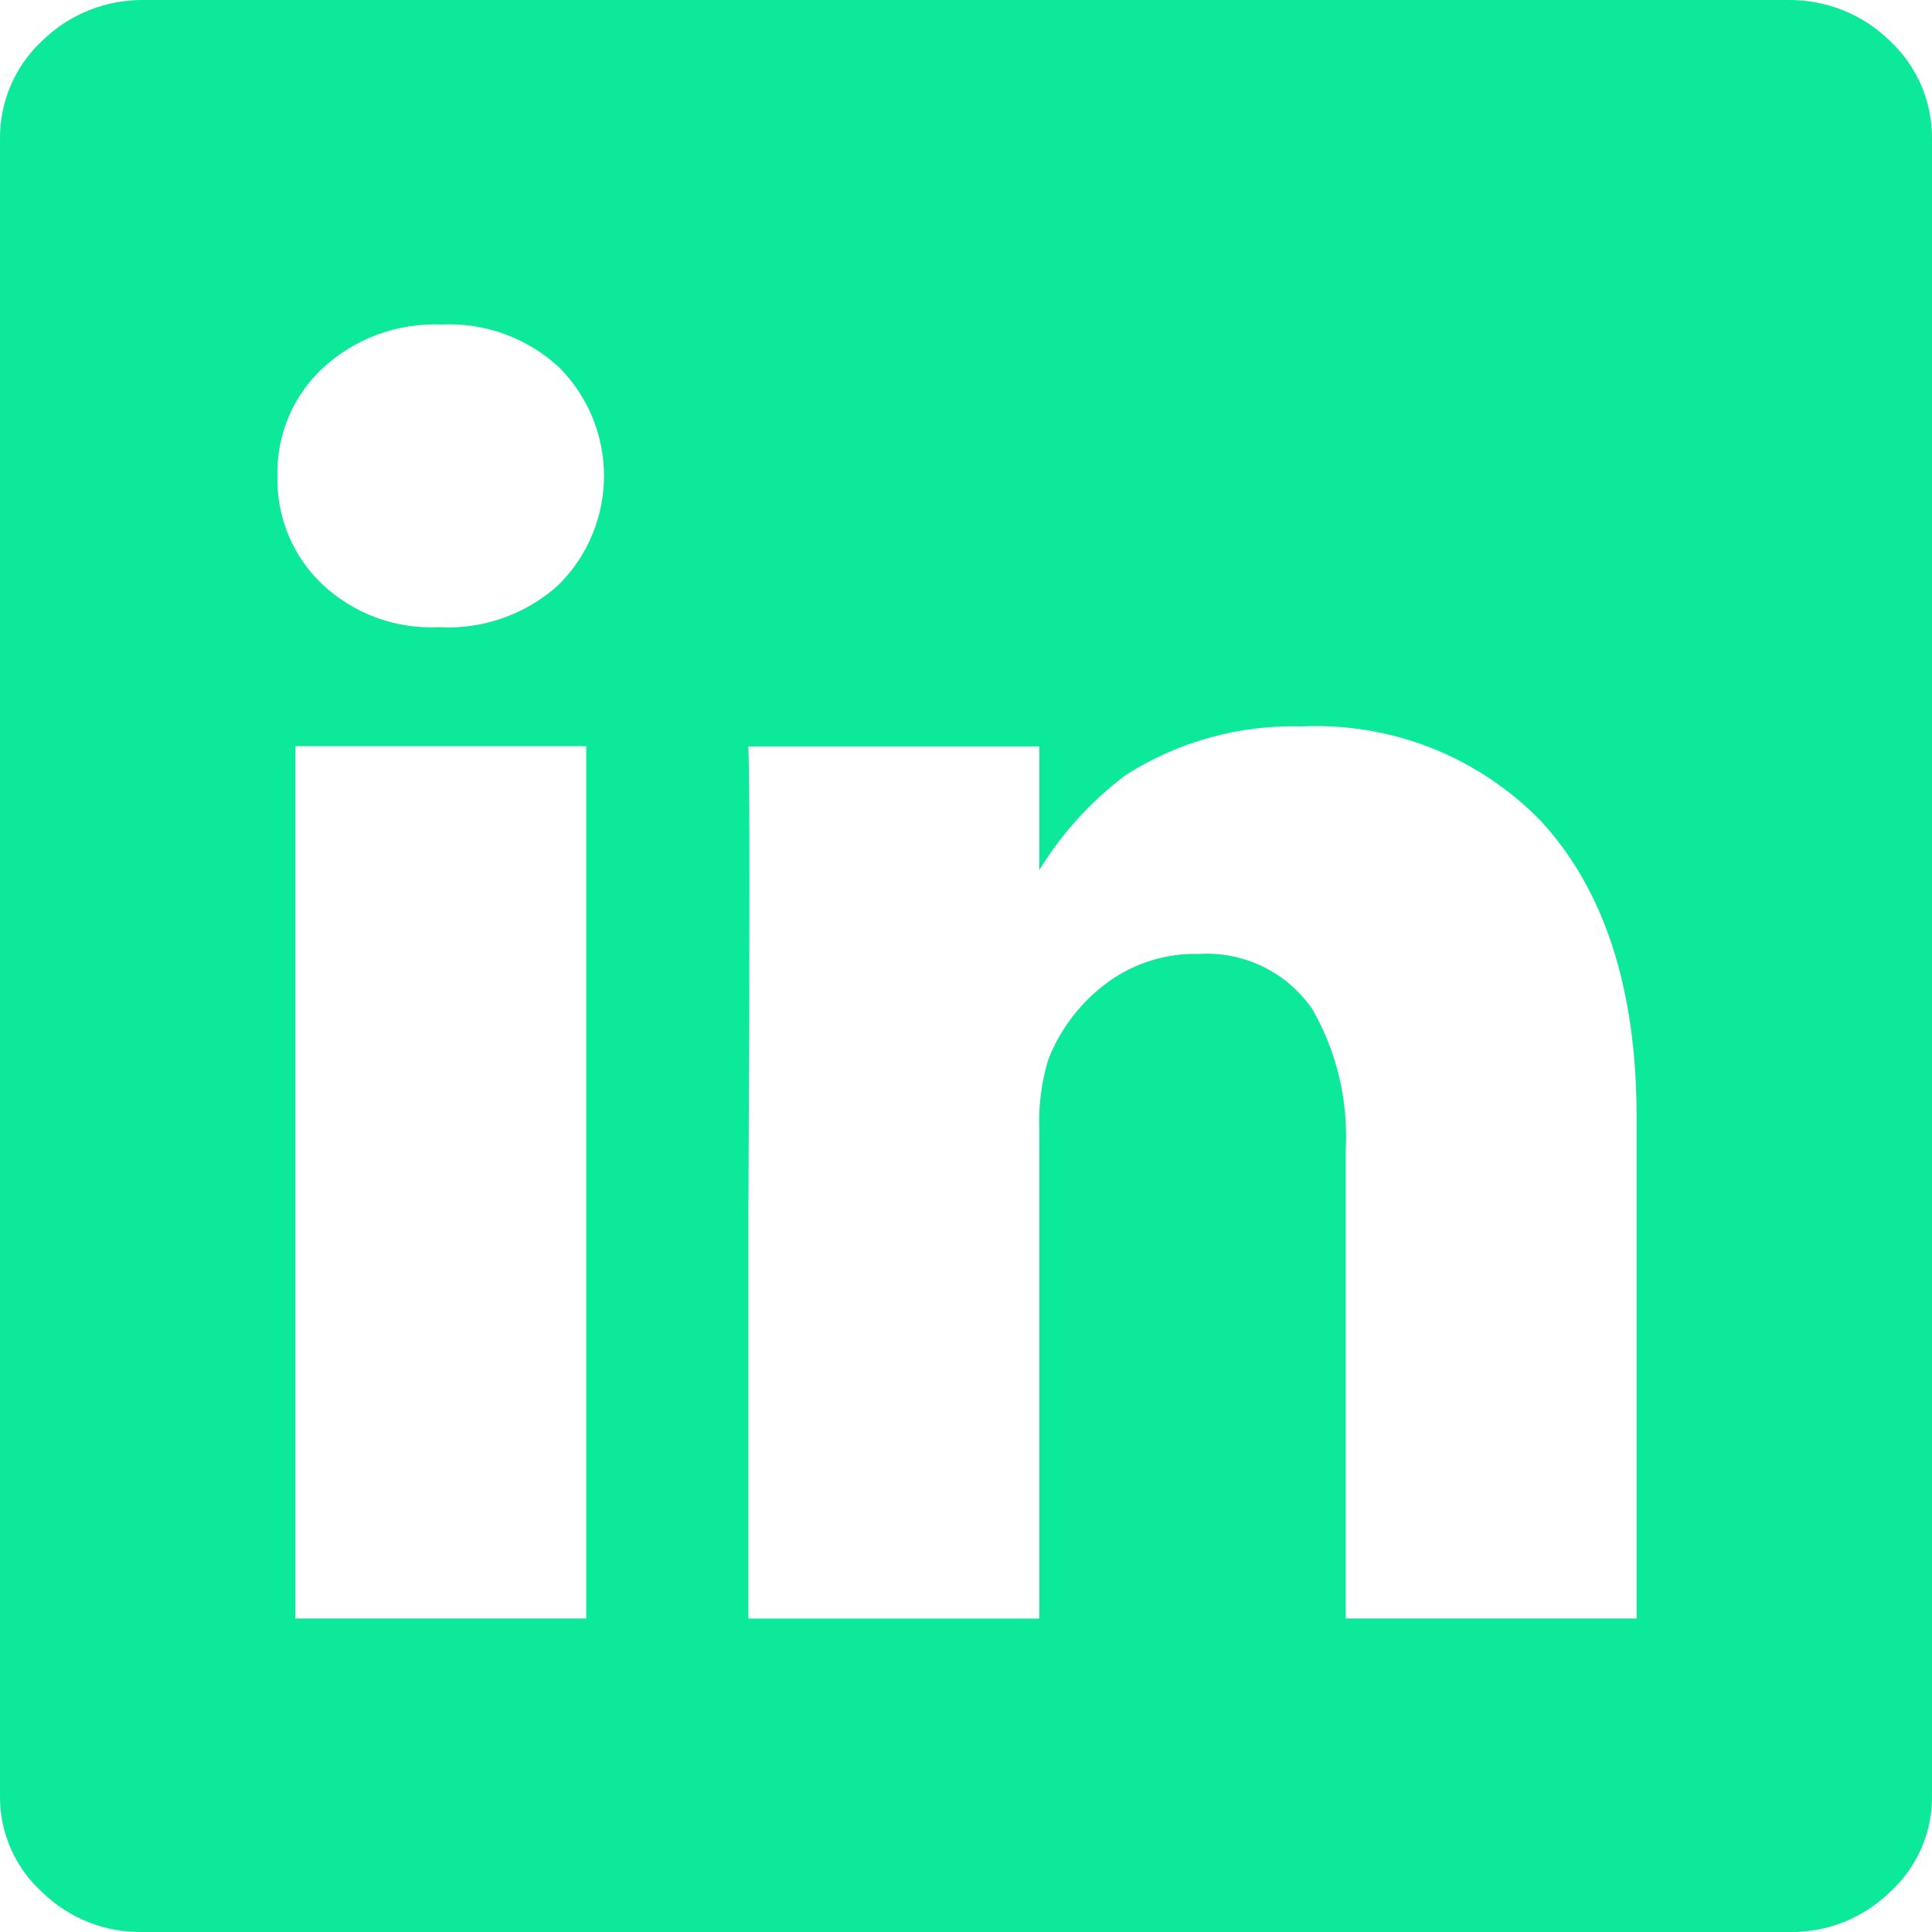 <svg width="30" height="30" viewBox="0 0 30 30" fill="none" xmlns="http://www.w3.org/2000/svg">
<path d="M27.758 0C28.051 -0.004 28.342 0.049 28.614 0.158C28.887 0.266 29.135 0.428 29.344 0.633C29.554 0.828 29.721 1.065 29.834 1.328C29.946 1.591 30.003 1.875 30 2.161V27.87C30.005 28.155 29.949 28.437 29.836 28.698C29.723 28.958 29.555 29.192 29.344 29.382C29.139 29.582 28.896 29.74 28.63 29.846C28.363 29.952 28.079 30.004 27.792 30H2.207C1.92 30.004 1.636 29.952 1.37 29.846C1.103 29.74 0.861 29.582 0.655 29.382C0.445 29.192 0.277 28.958 0.164 28.697C0.051 28.437 -0.005 28.155 0 27.87V2.161C-0.003 1.875 0.053 1.591 0.166 1.328C0.279 1.064 0.446 0.828 0.655 0.633C0.865 0.428 1.113 0.266 1.385 0.158C1.658 0.049 1.949 -0.004 2.242 0H27.758ZM8.689 9.066C9.131 8.62 9.379 8.017 9.379 7.389C9.379 6.761 9.131 6.158 8.689 5.711C8.445 5.483 8.157 5.306 7.843 5.19C7.53 5.075 7.196 5.024 6.862 5.039C6.525 5.025 6.189 5.076 5.872 5.191C5.556 5.307 5.265 5.483 5.017 5.711C4.787 5.924 4.604 6.184 4.482 6.473C4.36 6.762 4.301 7.074 4.309 7.387C4.3 7.7 4.357 8.011 4.475 8.3C4.594 8.59 4.772 8.851 4.999 9.067C5.237 9.293 5.519 9.469 5.827 9.585C6.135 9.7 6.463 9.753 6.791 9.739H6.826C7.166 9.757 7.506 9.707 7.826 9.591C8.146 9.476 8.44 9.297 8.69 9.066H8.689ZM9.103 11.586H4.586V25.132H9.103V11.586ZM25.413 17.346C25.413 15.362 24.918 13.826 23.93 12.752C23.45 12.257 22.869 11.869 22.227 11.615C21.585 11.361 20.896 11.247 20.206 11.28C19.243 11.253 18.294 11.516 17.482 12.034C16.945 12.437 16.489 12.938 16.138 13.511V11.591H11.621C11.643 12.115 11.643 14.526 11.621 18.825V25.133H16.138V17.558C16.123 17.186 16.169 16.814 16.276 16.457C16.448 16.014 16.733 15.625 17.103 15.328C17.531 14.98 18.069 14.797 18.62 14.813C18.963 14.792 19.305 14.86 19.613 15.011C19.921 15.161 20.185 15.389 20.379 15.672C20.76 16.337 20.939 17.098 20.896 17.863V25.132H25.413L25.413 17.346Z" fill="#0DE99A"/>
</svg>
